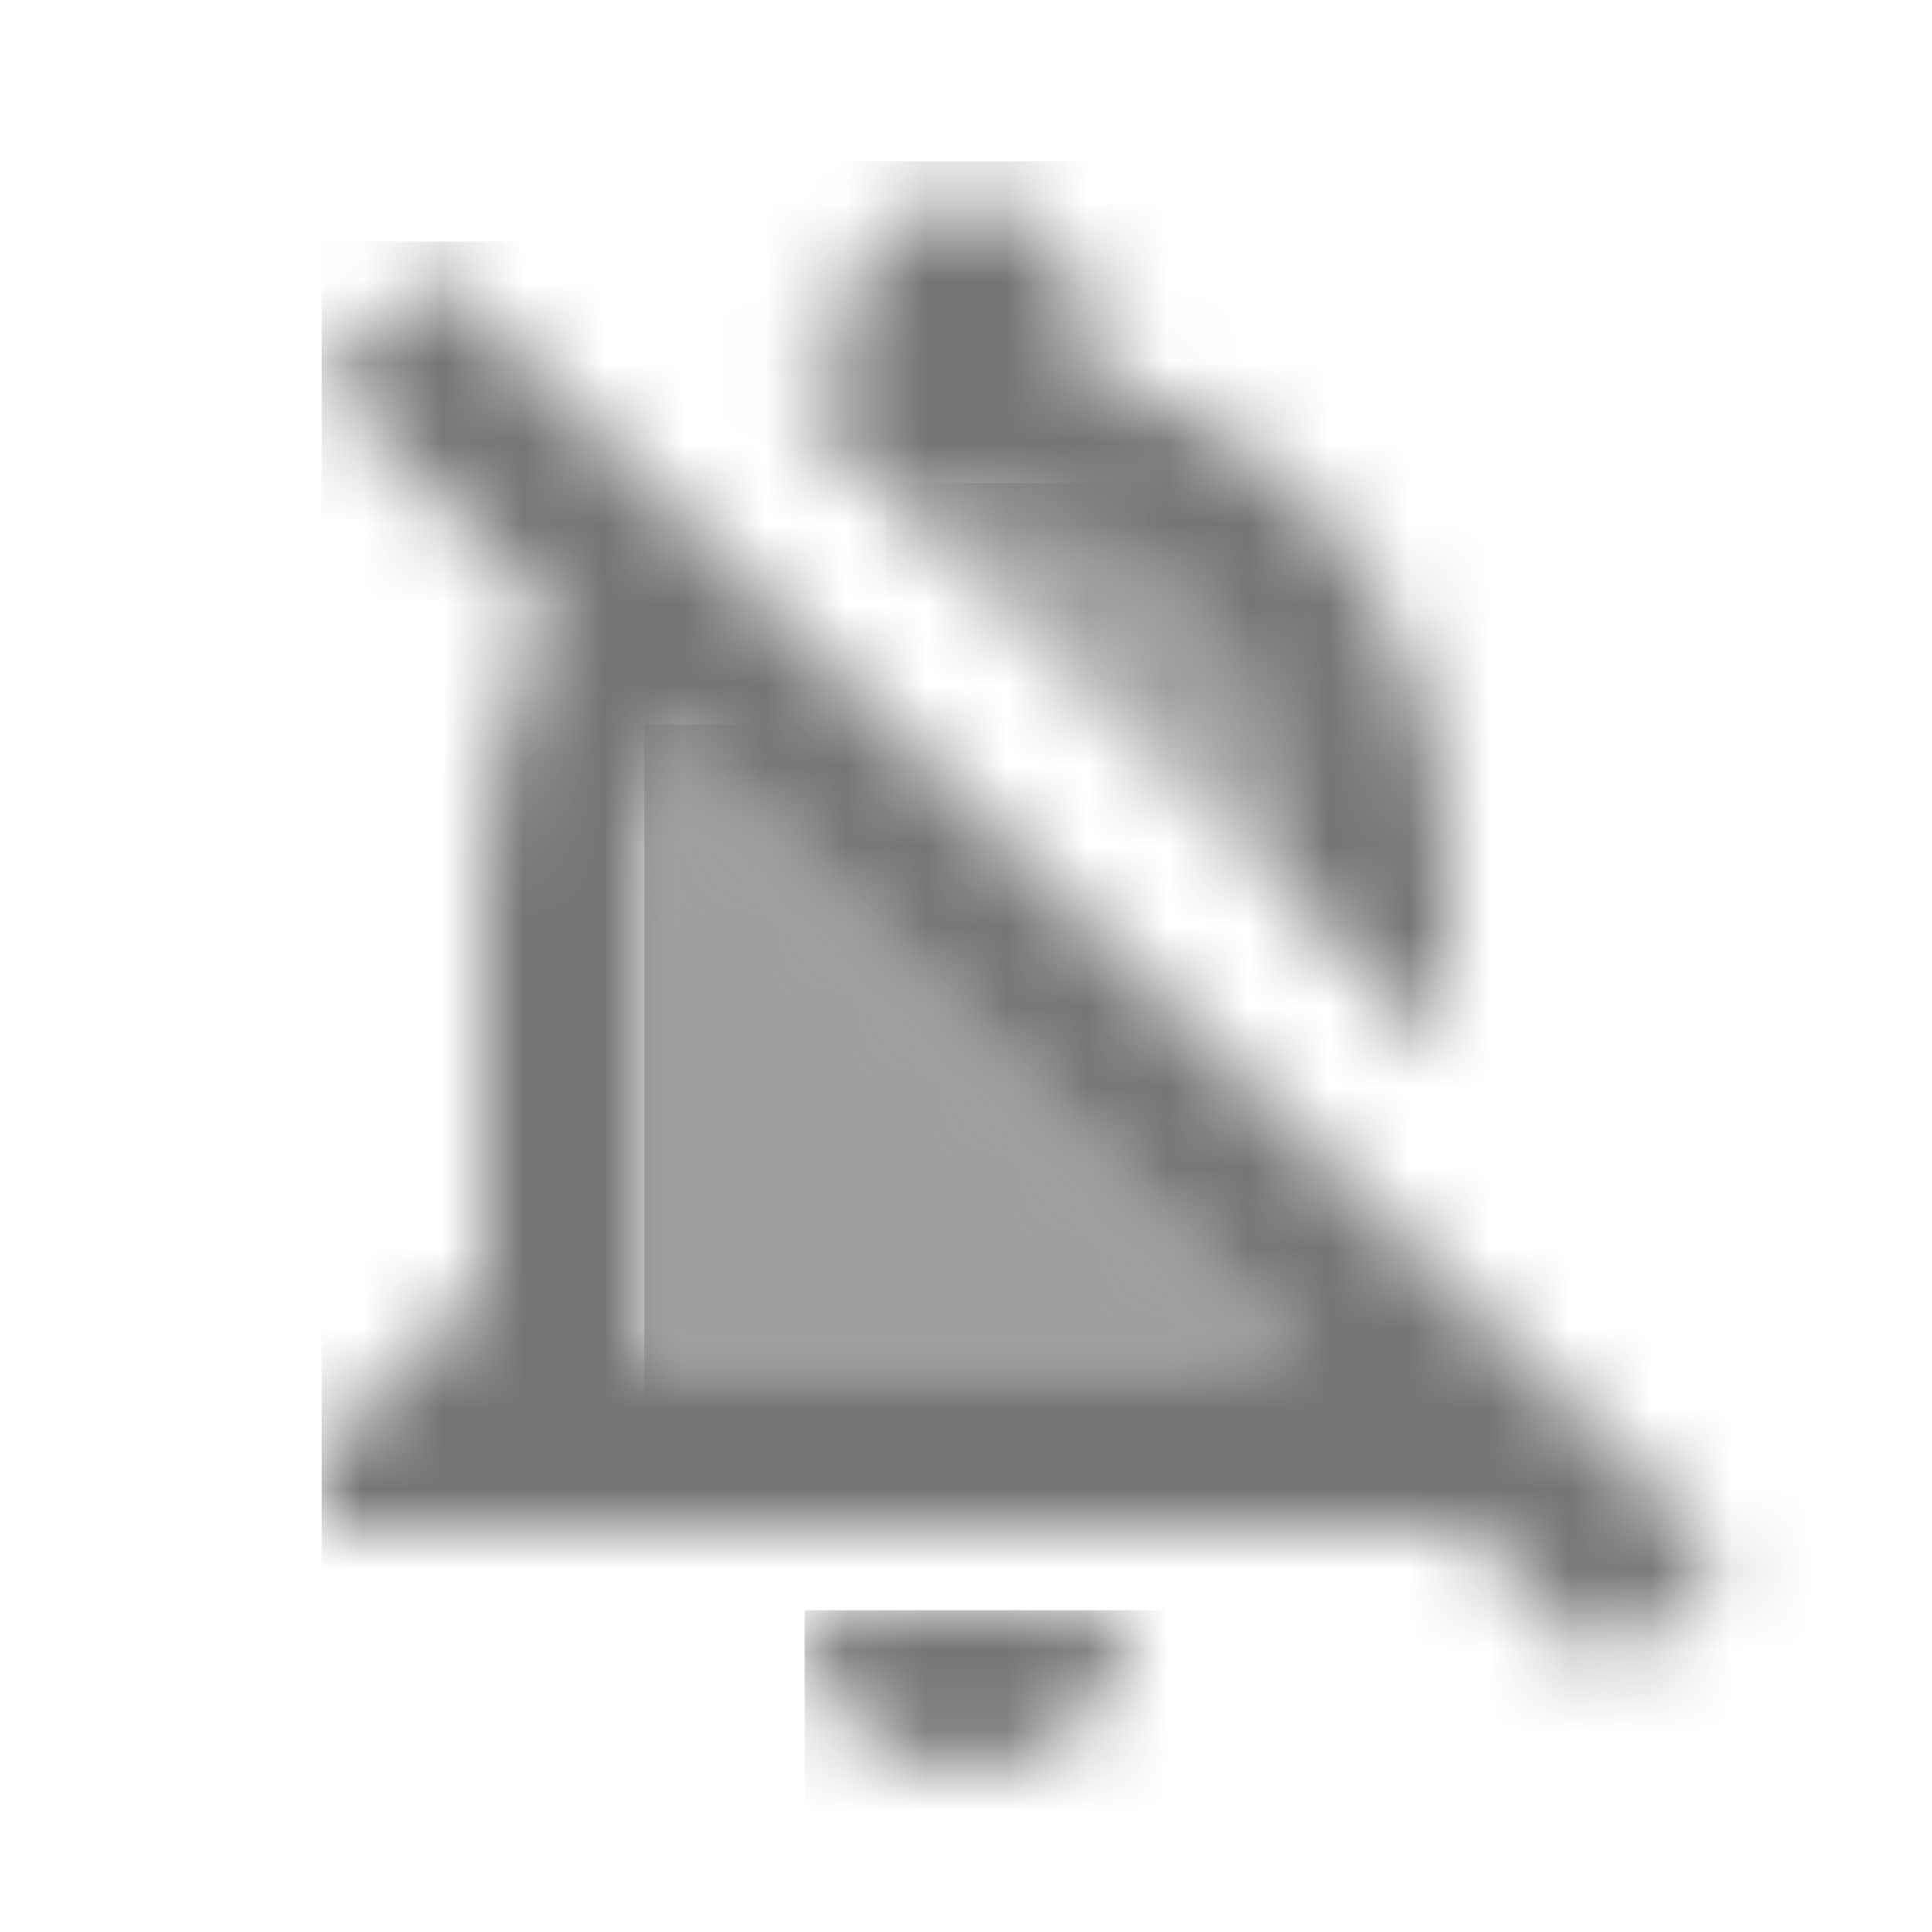 <?xml version="1.0" encoding="UTF-8"?>
<svg width="24px" height="24px" viewBox="0 0 24 24" version="1.1" xmlns="http://www.w3.org/2000/svg" xmlns:xlink="http://www.w3.org/1999/xlink">
    <!-- Generator: Sketch 50 (54983) - http://www.bohemiancoding.com/sketch -->
    <title>icon/social/notifications_off_24px_two_tone</title>
    <desc>Created with Sketch.</desc>
    <defs>
        <path d="M0,8 L8,8 L8,7.76 L0.34,0.1 C0.12,0.68 0,1.32 0,2 L0,8 Z" id="path-1"></path>
        <path d="M1,0.5 C0.81,0.5 0.63,0.53 0.45,0.56 L5,5.1 L5,5 C5,2.52 3.49,0.5 1,0.5 Z" id="path-3"></path>
        <path d="M2,2 C3.1,2 4,1.1 4,0 L0,0 C0,1.1 0.9,2 2,2 Z" id="path-5"></path>
        <path d="M3,4.5 C5.49,4.5 7,6.52 7,9 L7,9.1 L9,11.1 L9,9 C9,5.93 7.37,3.36 4.5,2.68 L4.5,2 C4.5,1.17 3.83,0.5 3,0.5 C2.17,0.5 1.5,1.17 1.5,2 L1.5,2.68 C1.26,2.74 1.03,2.83 0.81,2.91 L2.45,4.55 C2.63,4.53 2.81,4.5 3,4.5 Z" id="path-7"></path>
        <path d="M1.41,0.35 L0,1.76 L2.81,4.57 C2.29,5.57 2,6.74 2,8 L2,13 L0,15 L0,16 L14.24,16 L15.98,17.74 L17.39,16.33 L1.41,0.35 Z M12,14 L4,14 L4,8 C4,7.32 4.12,6.68 4.34,6.1 L12,13.76 L12,14 Z" id="path-9"></path>
    </defs>
    <g id="icon/social/notifications_off_24px" stroke="none" stroke-width="1" fill="none" fill-rule="evenodd">
        <g id="↳-Light-Color" transform="translate(8, 9)">
            <mask id="mask-2" fill="white">
                <use xlink:href="#path-1"></use>
            </mask>
            <g id="Mask" opacity="0.3" fill-rule="nonzero"></g>
            <g id="✱-/-Color-/-Icons-/-Black-/-Disabled" mask="url(#mask-2)" fill="#000000" fill-opacity="0.38">
                <rect id="Rectangle" x="0" y="0" width="101" height="101"></rect>
            </g>
        </g>
        <g id="↳-Light-Color" transform="translate(11, 6)">
            <mask id="mask-4" fill="white">
                <use xlink:href="#path-3"></use>
            </mask>
            <g id="Mask" opacity="0.3" fill-rule="nonzero"></g>
            <g id="✱-/-Color-/-Icons-/-Black-/-Disabled" mask="url(#mask-4)" fill="#000000" fill-opacity="0.38">
                <rect id="Rectangle" x="0" y="0" width="101" height="101"></rect>
            </g>
        </g>
        <g id="↳-Dark-Color" transform="translate(10, 20)">
            <mask id="mask-6" fill="white">
                <use xlink:href="#path-5"></use>
            </mask>
            <g id="Mask" fill-rule="nonzero"></g>
            <g id="✱-/-Color-/-Icons-/-Black-/-Inactive" mask="url(#mask-6)" fill="#000000" fill-opacity="0.54">
                <rect id="Rectangle" x="0" y="0" width="101" height="101"></rect>
            </g>
        </g>
        <g id="↳-Dark-Color" transform="translate(9, 2)">
            <mask id="mask-8" fill="white">
                <use xlink:href="#path-7"></use>
            </mask>
            <g id="Mask" fill-rule="nonzero"></g>
            <g id="✱-/-Color-/-Icons-/-Black-/-Inactive" mask="url(#mask-8)" fill="#000000" fill-opacity="0.54">
                <rect id="Rectangle" x="0" y="0" width="101" height="101"></rect>
            </g>
        </g>
        <g id="↳-Dark-Color" transform="translate(4, 3)">
            <mask id="mask-10" fill="white">
                <use xlink:href="#path-9"></use>
            </mask>
            <g id="Mask" fill-rule="nonzero"></g>
            <g id="✱-/-Color-/-Icons-/-Black-/-Inactive" mask="url(#mask-10)" fill="#000000" fill-opacity="0.54">
                <rect id="Rectangle" x="0" y="0" width="101" height="101"></rect>
            </g>
        </g>
    </g>
</svg>